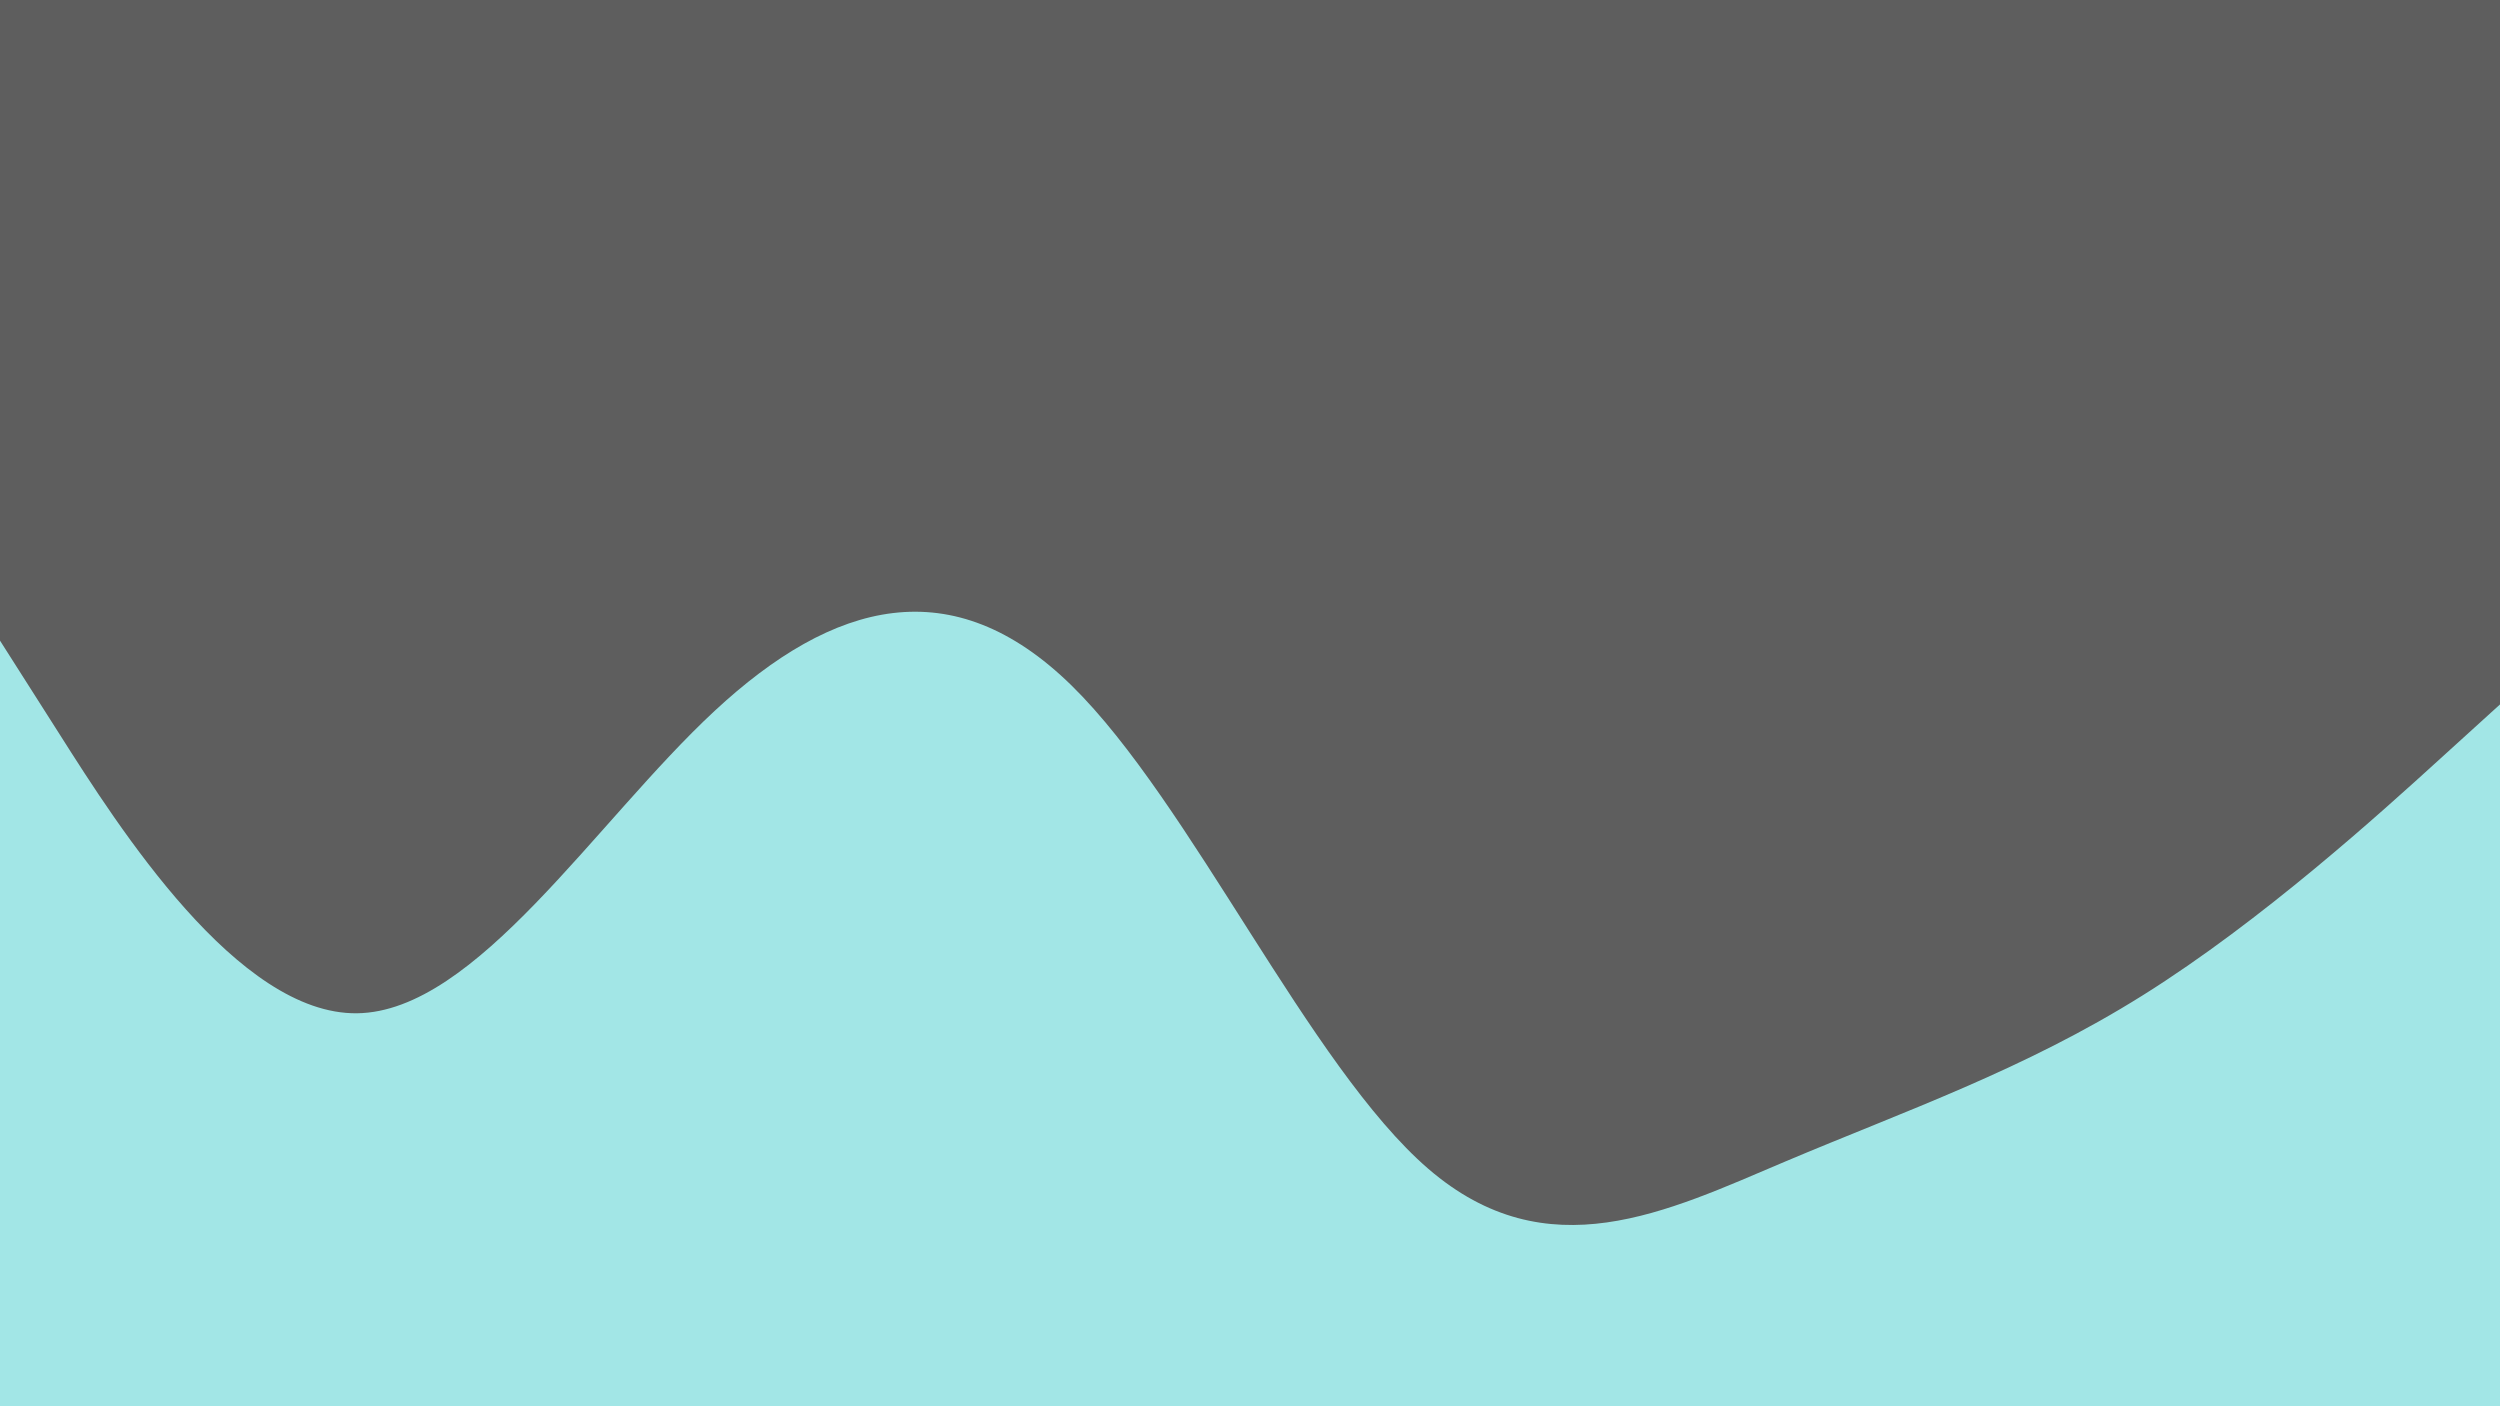 <svg id="visual" viewBox="0 0 1920 1080" width="1920" height="1080" xmlns="http://www.w3.org/2000/svg" xmlns:xlink="http://www.w3.org/1999/xlink" version="1.1"><rect x="0" y="0" width="1920" height="1080" fill="#5e5e5e"></rect><path d="M0 492L45.7 563.8C91.3 635.7 182.7 779.3 274.2 778.2C365.7 777 457.3 631 548.8 546C640.3 461 731.7 437 823 526.5C914.3 616 1005.7 819 1097 897.7C1188.3 976.3 1279.7 930.7 1371.2 892C1462.7 853.3 1554.3 821.7 1645.8 764.3C1737.3 707 1828.7 624 1874.3 582.5L1920 541L1920 1081L1874.3 1081C1828.7 1081 1737.3 1081 1645.8 1081C1554.3 1081 1462.7 1081 1371.2 1081C1279.7 1081 1188.3 1081 1097 1081C1005.7 1081 914.3 1081 823 1081C731.7 1081 640.3 1081 548.8 1081C457.3 1081 365.7 1081 274.2 1081C182.7 1081 91.3 1081 45.7 1081L0 1081Z" fill="#a2e6e6" stroke-linecap="round" stroke-linejoin="miter"></path></svg>